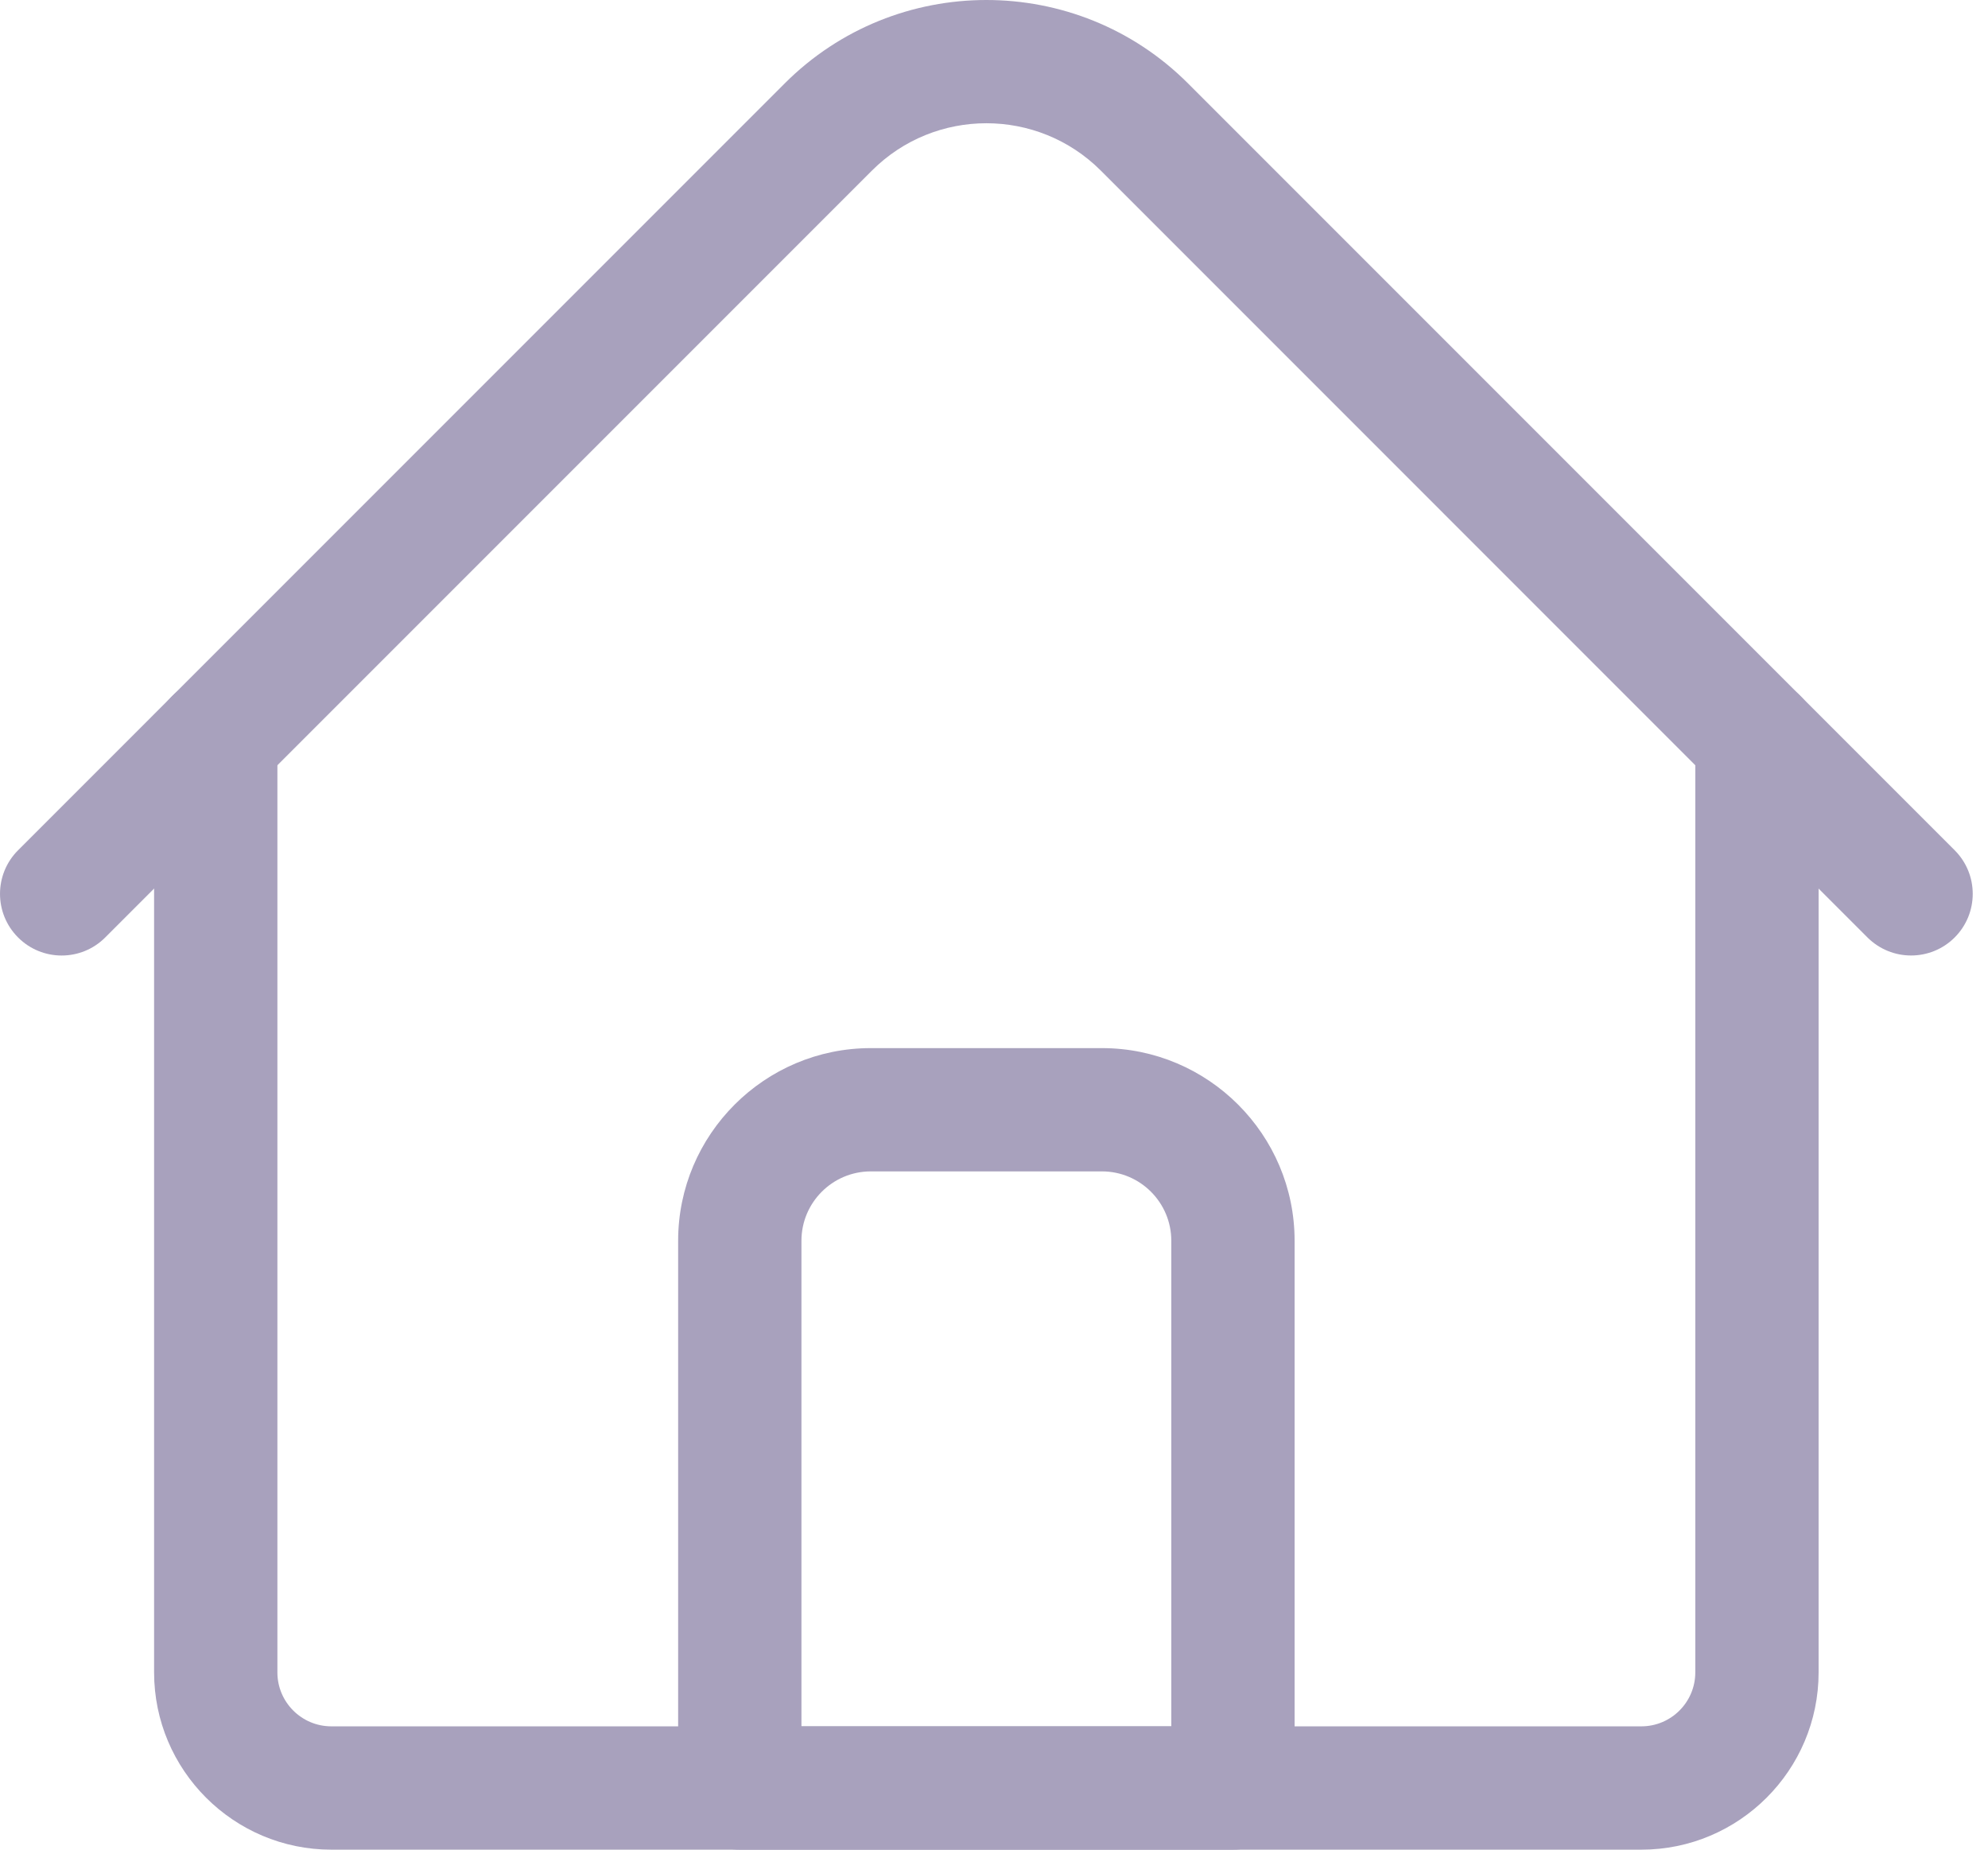 <svg width="43" height="40" viewBox="0 0 43 40" fill="none" xmlns="http://www.w3.org/2000/svg">
<path d="M35.502 40H7.167C5.053 40 3.333 38.28 3.333 36.166V15.997C3.333 15.26 3.93 14.663 4.667 14.663C5.403 14.663 6 15.26 6 15.997V36.166C6 36.81 6.524 37.333 7.167 37.333H35.502C36.146 37.333 36.669 36.81 36.669 36.166V15.997C36.669 15.26 37.266 14.663 38.002 14.663C38.739 14.663 39.336 15.26 39.336 15.997V36.166C39.336 38.28 37.616 40 35.502 40Z" fill="#A8A1BD"/>
<path d="M41.336 20.663C40.995 20.663 40.654 20.533 40.393 20.273L23.81 3.689C22.445 2.324 20.225 2.324 18.86 3.689L2.276 20.273C1.756 20.794 0.911 20.794 0.391 20.273C-0.13 19.752 -0.13 18.908 0.391 18.387L16.974 1.803C19.379 -0.601 23.291 -0.601 25.696 1.803L42.279 18.387C42.8 18.908 42.8 19.752 42.279 20.273C42.019 20.533 41.678 20.663 41.336 20.663Z" fill="#A8A1BD"/>
<path d="M26.669 40H16.001C15.265 40 14.668 39.403 14.668 38.667V26.832C14.668 24.535 16.537 22.666 18.835 22.666H23.835C26.133 22.666 28.002 24.535 28.002 26.832V38.667C28.002 39.403 27.405 40 26.669 40ZM17.335 37.333H25.335V26.832C25.335 26.005 24.662 25.332 23.835 25.332H18.835C18.008 25.332 17.335 26.005 17.335 26.832V37.333Z" fill="#A8A1BD"/>
</svg>
